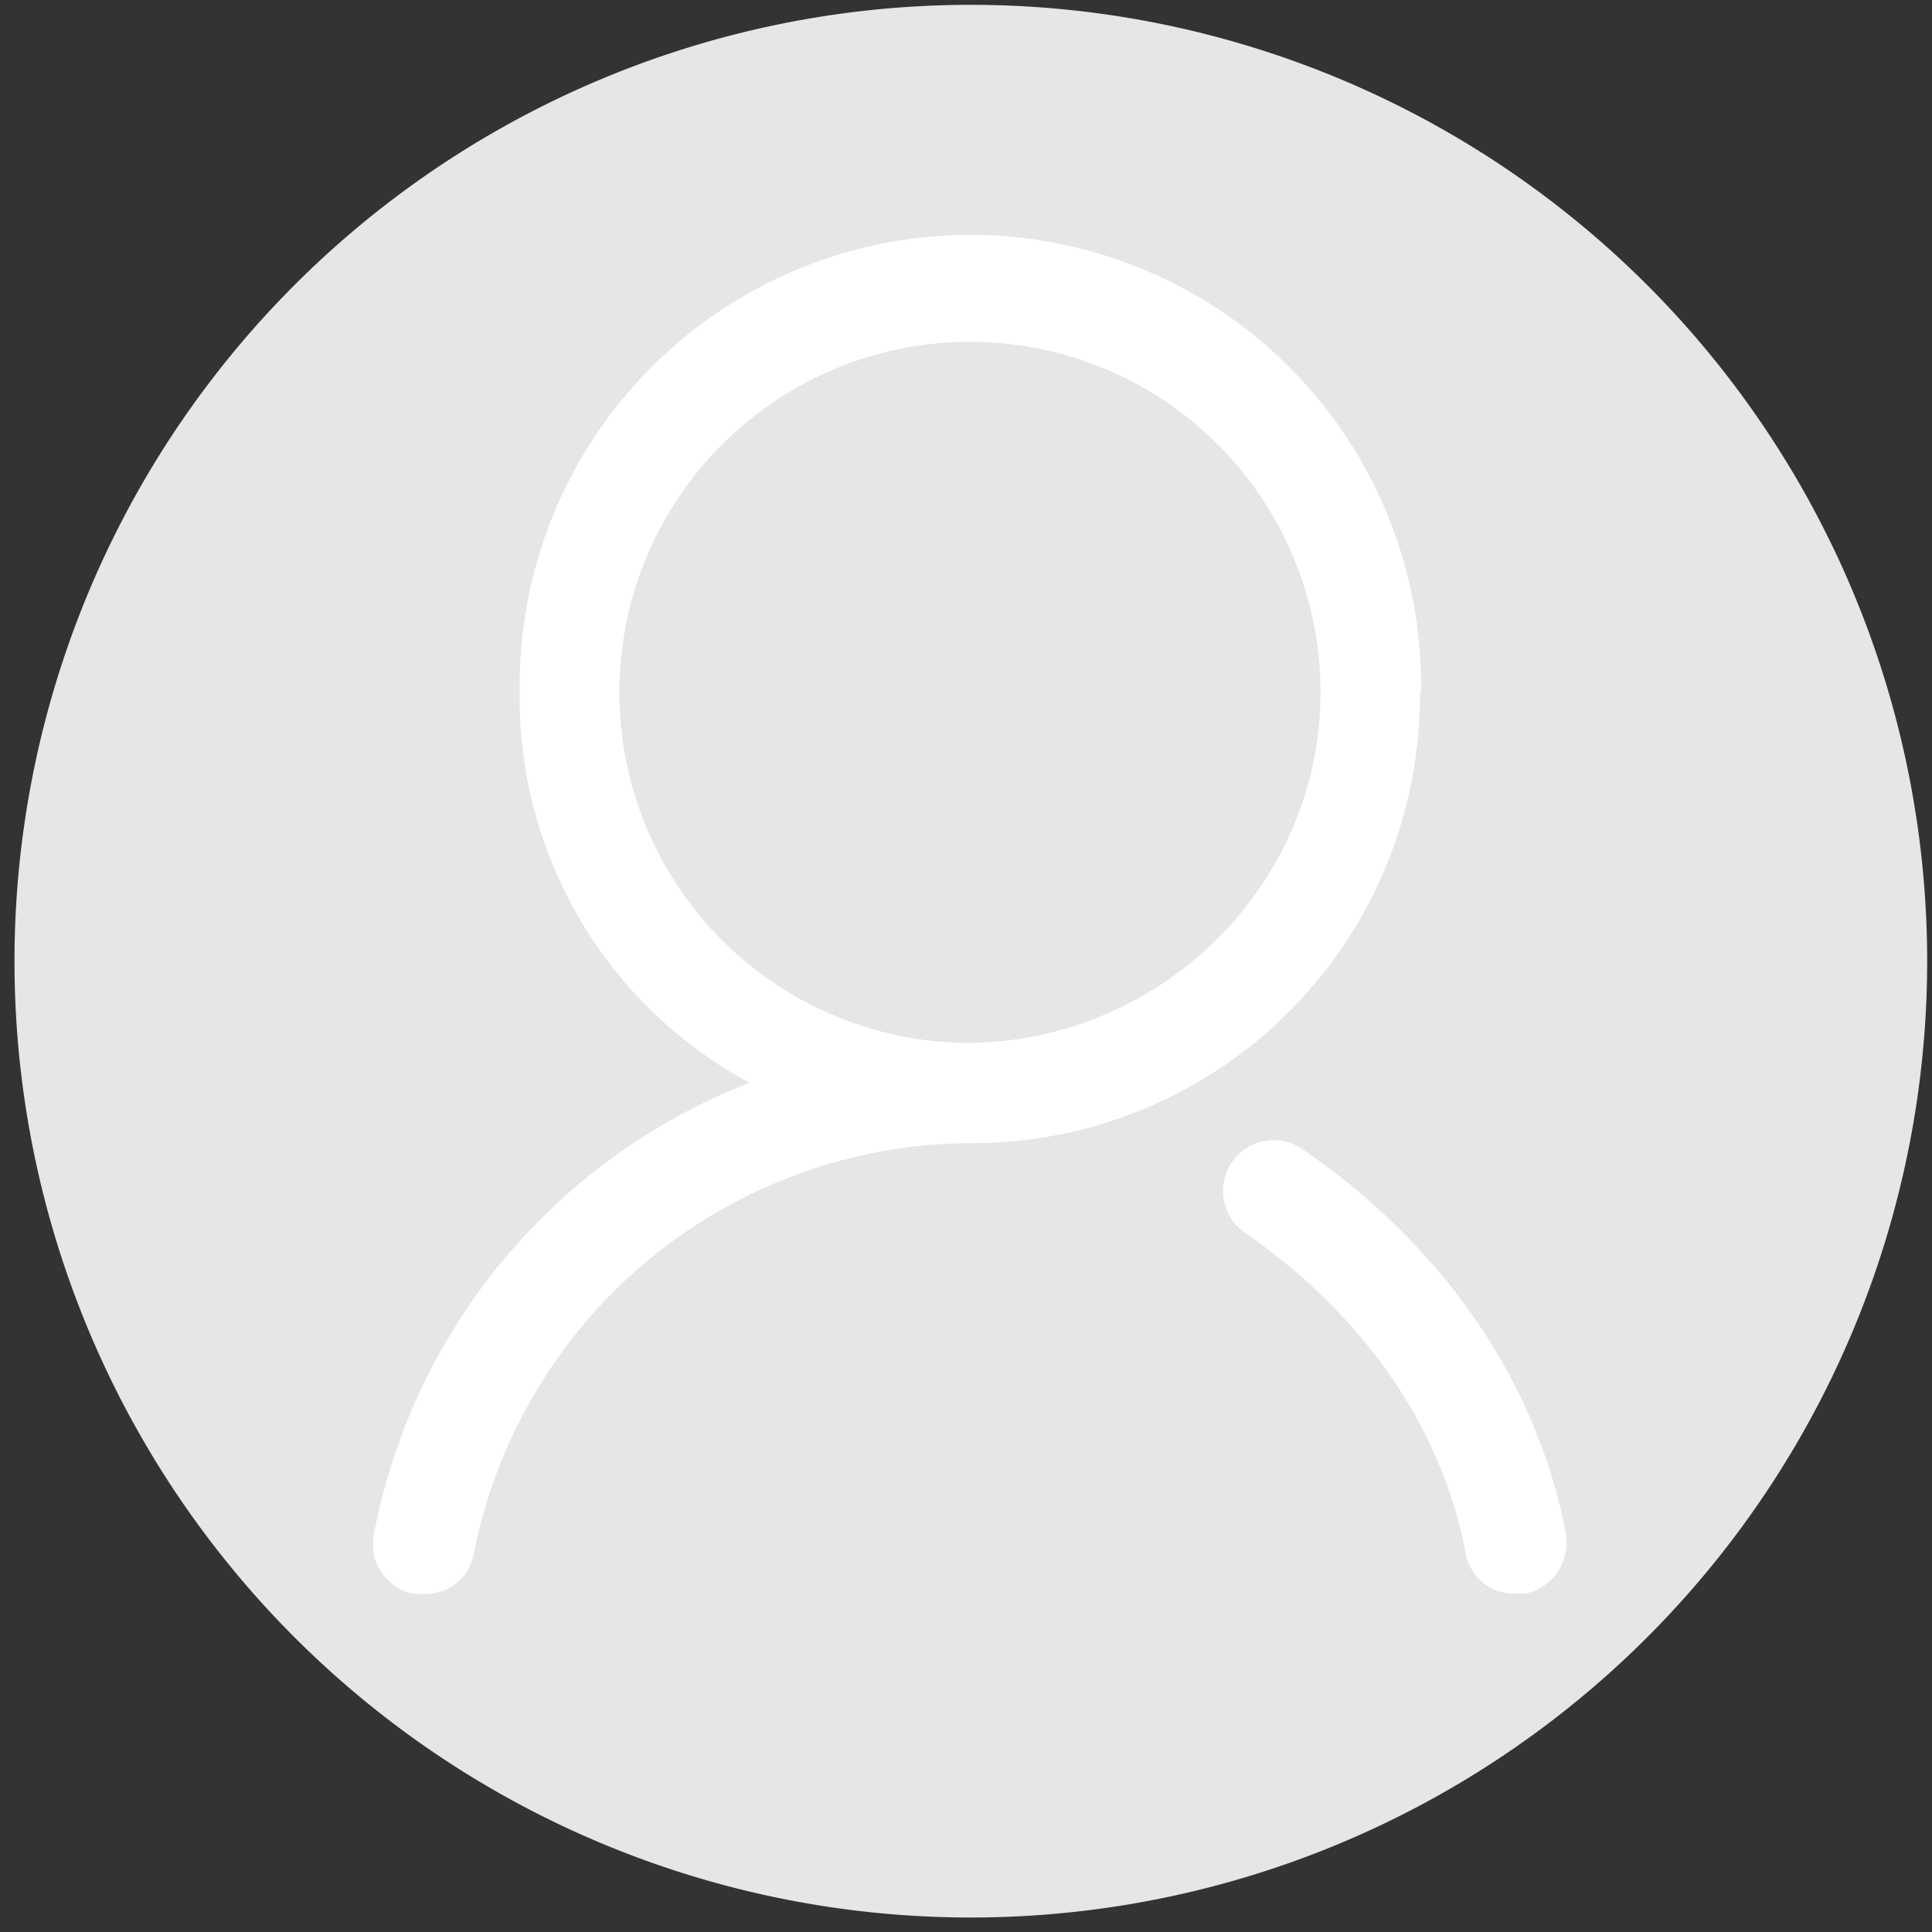 <?xml version="1.0" standalone="no"?><!DOCTYPE svg PUBLIC "-//W3C//DTD SVG 1.1//EN" "http://www.w3.org/Graphics/SVG/1.1/DTD/svg11.dtd"><svg t="1597827455117" class="icon" viewBox="0 0 1024 1024" version="1.1" xmlns="http://www.w3.org/2000/svg" p-id="2228" xmlns:xlink="http://www.w3.org/1999/xlink" width="200" height="200"><rect x="0" y="0" width="1024" height="1024" fill="#333333" stroke="none"/><defs><style type="text/css"></style></defs><path d="M514.56 509.44m-506.88 0a506.88 506.88 0 1 0 1013.76 0 506.88 506.88 0 1 0-1013.76 0Z" fill="#e6e6e6" p-id="2229"></path><path d="M830.003 812.8c-15.923-82.278-66.56-153.958-140.646-204.39a26.88 26.88 0 0 0-29.235 45.107c61.082 42.496 103.526 100.864 116.787 169.882a25.856 25.856 0 0 0 26.573 21.248h5.12a27.546 27.546 0 0 0 21.248-31.846z m-76.8-445.901a238.899 238.899 0 1 0-477.747 0 231.629 231.629 0 0 0 121.856 207.002 321.178 321.178 0 0 0-199.066 238.848 26.88 26.88 0 0 0 21.248 32.051h5.12a25.856 25.856 0 0 0 26.522-21.248 269.517 269.517 0 0 1 260.096-217.651h5.12a237.363 237.363 0 0 0 236.237-238.899z m-236.237 185.805h-8.141a185.805 185.805 0 1 1 191.078-185.805c0 100.864-82.278 183.142-183.142 185.805z m0 0" fill="#FFFFFF" p-id="2230"></path></svg>